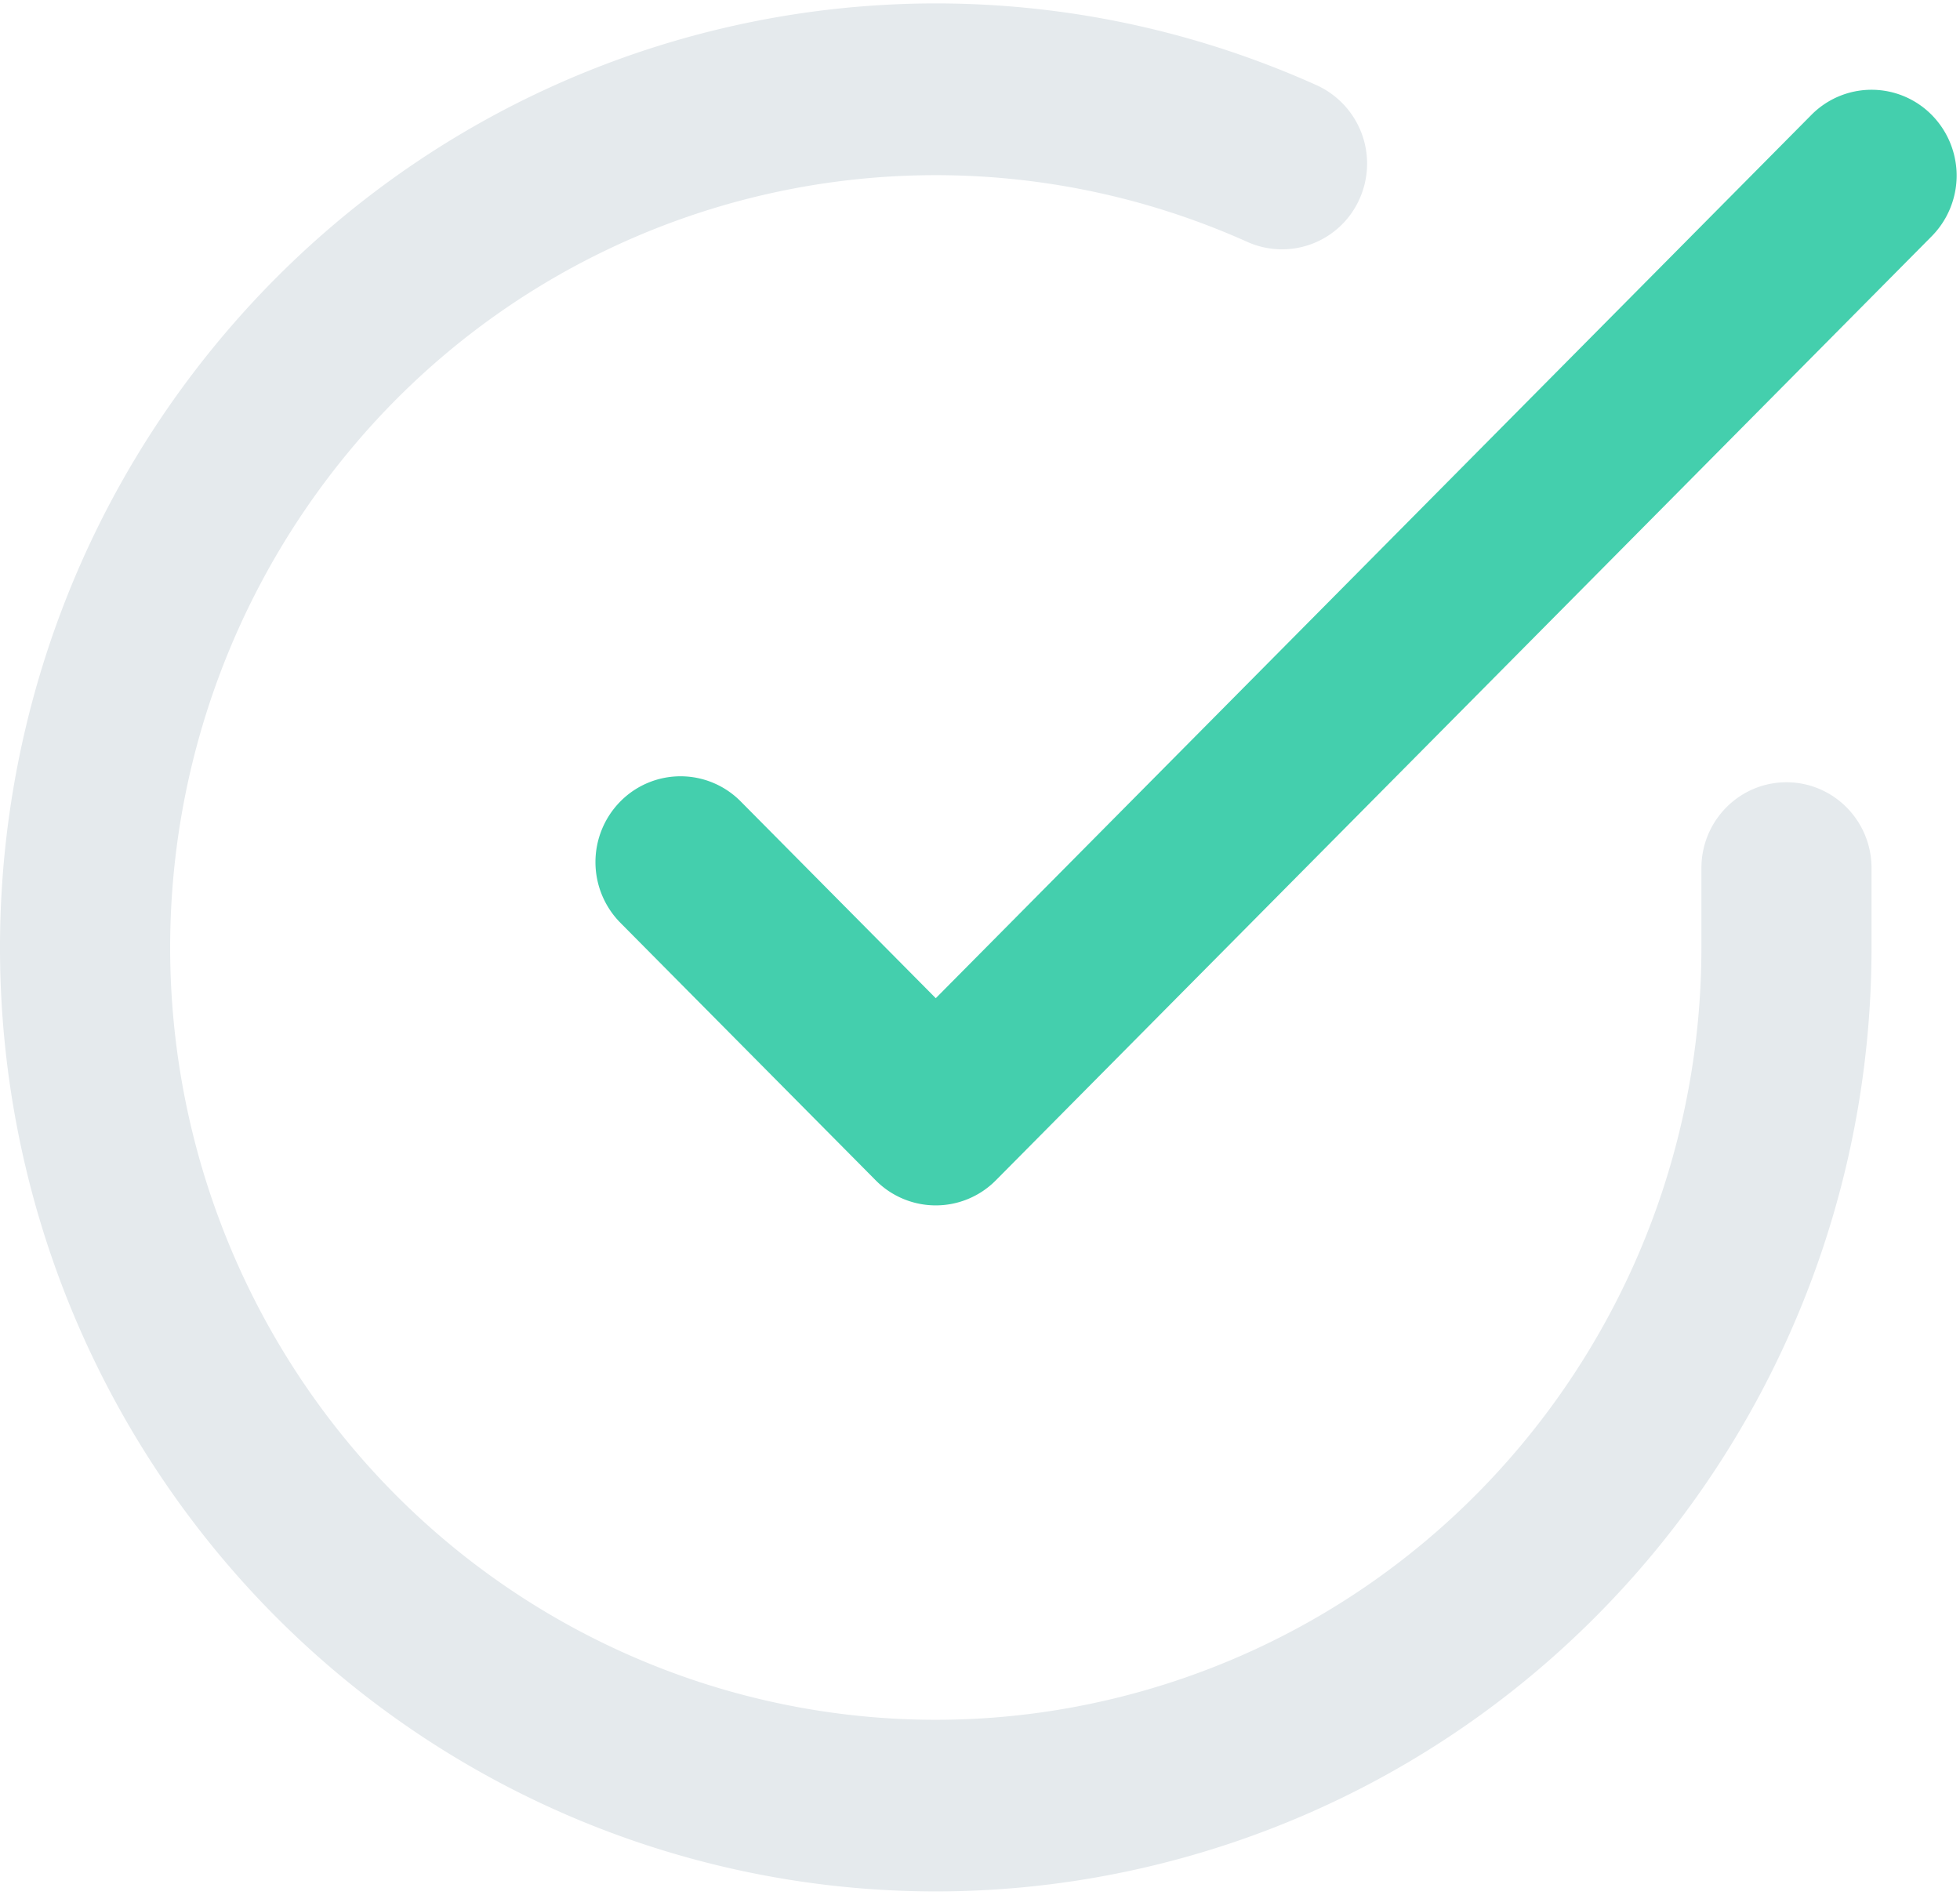 <svg 
    xmlns="http://www.w3.org/2000/svg" width="30" height="29" viewBox="0 0 30 29">
    <g fill="none" fill-rule="nonzero">
        <path fill="#E5EAED" d="M26.042 13.287v1.221c-.003 5.235-3.42 9.844-8.396 11.328-4.977 1.485-10.33-.51-13.154-4.902a11.902 11.902 0 0 1 .923-14.113 11.65 11.65 0 0 1 13.678-3.118 1.298 1.298 0 0 0 1.719-.665 1.318 1.318 0 0 0-.66-1.734C14.358-1.3 7.556.25 3.435 5.114c-4.121 4.864-4.58 11.883-1.128 17.25 3.453 5.368 9.994 7.805 16.077 5.991 6.083-1.814 10.258-7.448 10.262-13.846v-1.222c0-.726-.583-1.314-1.302-1.314-.72 0-1.302.588-1.302 1.314z"/>
        <path fill="#44CFAD" d="M14.323 15.278l-2.986-3.012a1.294 1.294 0 0 0-1.841 0 1.321 1.321 0 0 0 0 1.858l3.906 3.94a1.294 1.294 0 0 0 1.842 0L29.567 3.616a1.321 1.321 0 0 0 0-1.857 1.294 1.294 0 0 0-1.842 0L14.323 15.278z"/>
    </g>
</svg>